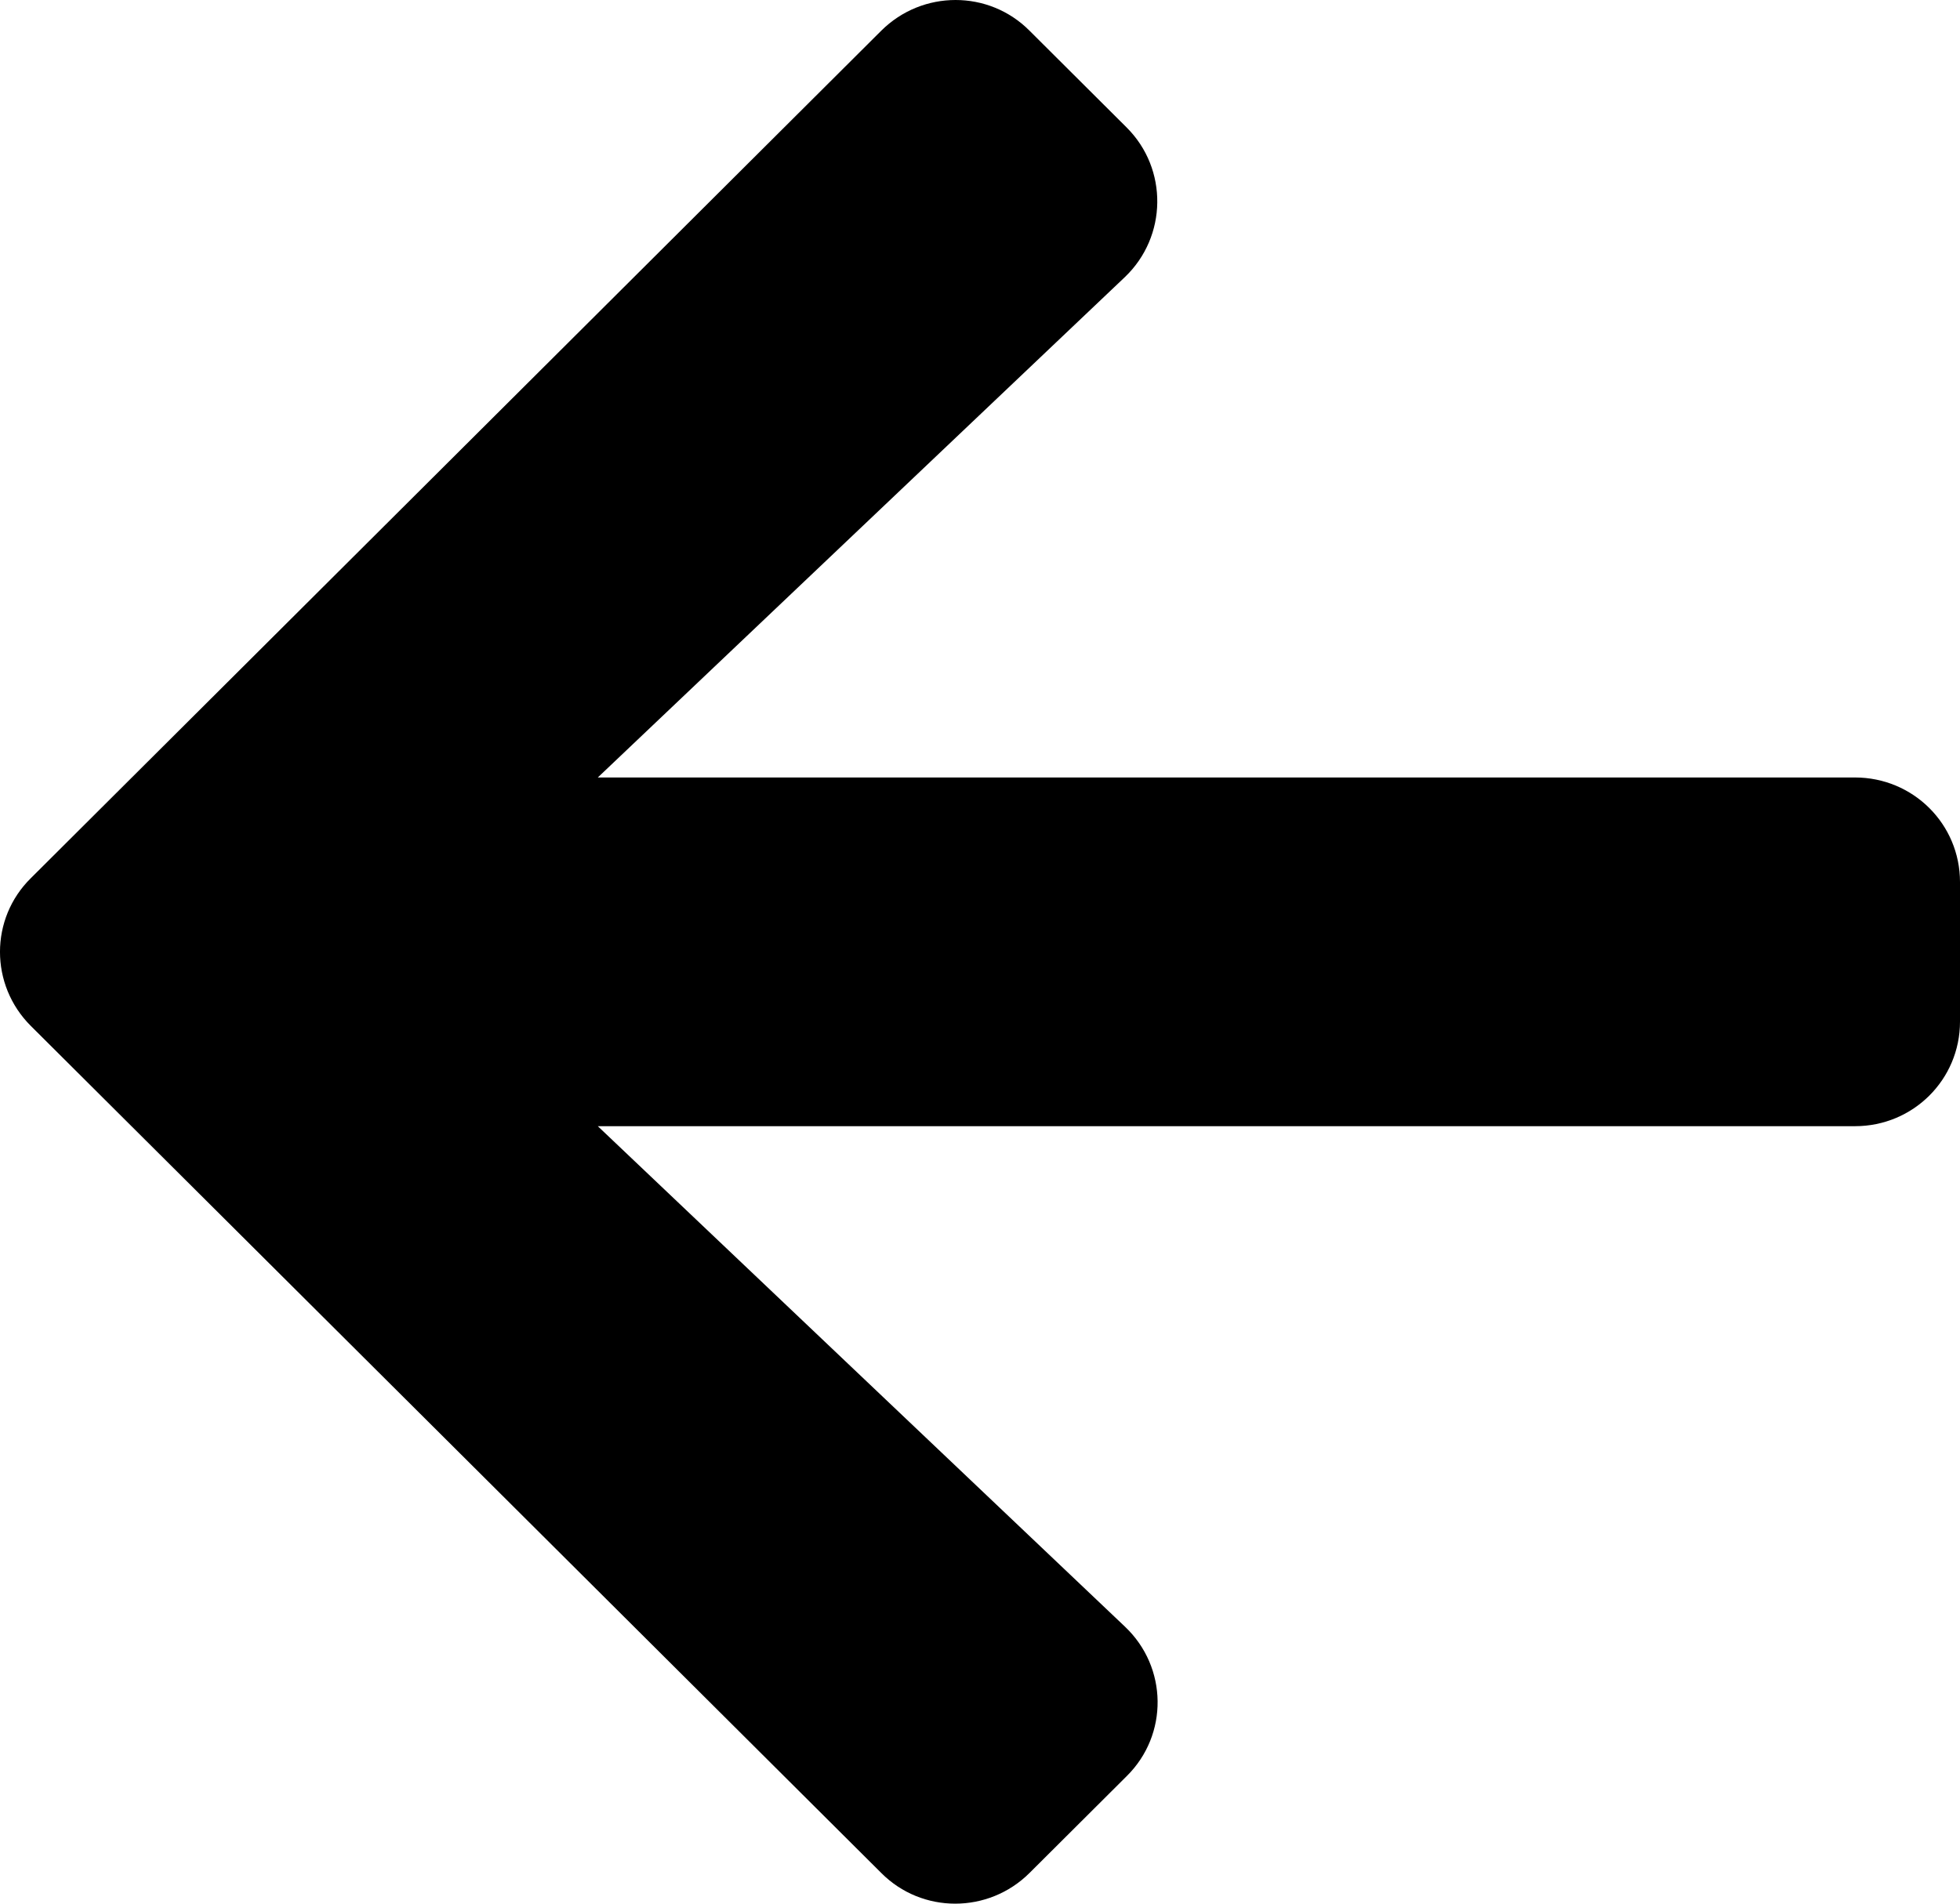 <svg width="35" height="34" viewBox="0 0 35 34" fill="none" xmlns="http://www.w3.org/2000/svg">
<path d="M20.119 31.723L18.385 33.451C17.65 34.183 16.463 34.183 15.736 33.451L0.551 18.324C-0.184 17.592 -0.184 16.408 0.551 15.684L15.736 0.549C16.471 -0.183 17.658 -0.183 18.385 0.549L20.119 2.277C20.861 3.017 20.845 4.224 20.088 4.948L10.675 13.886H33.125C34.164 13.886 35 14.719 35 15.754V18.246C35 19.281 34.164 20.114 33.125 20.114H10.675L20.088 29.052C20.853 29.776 20.869 30.983 20.119 31.723Z" fill="black"/>
</svg>
